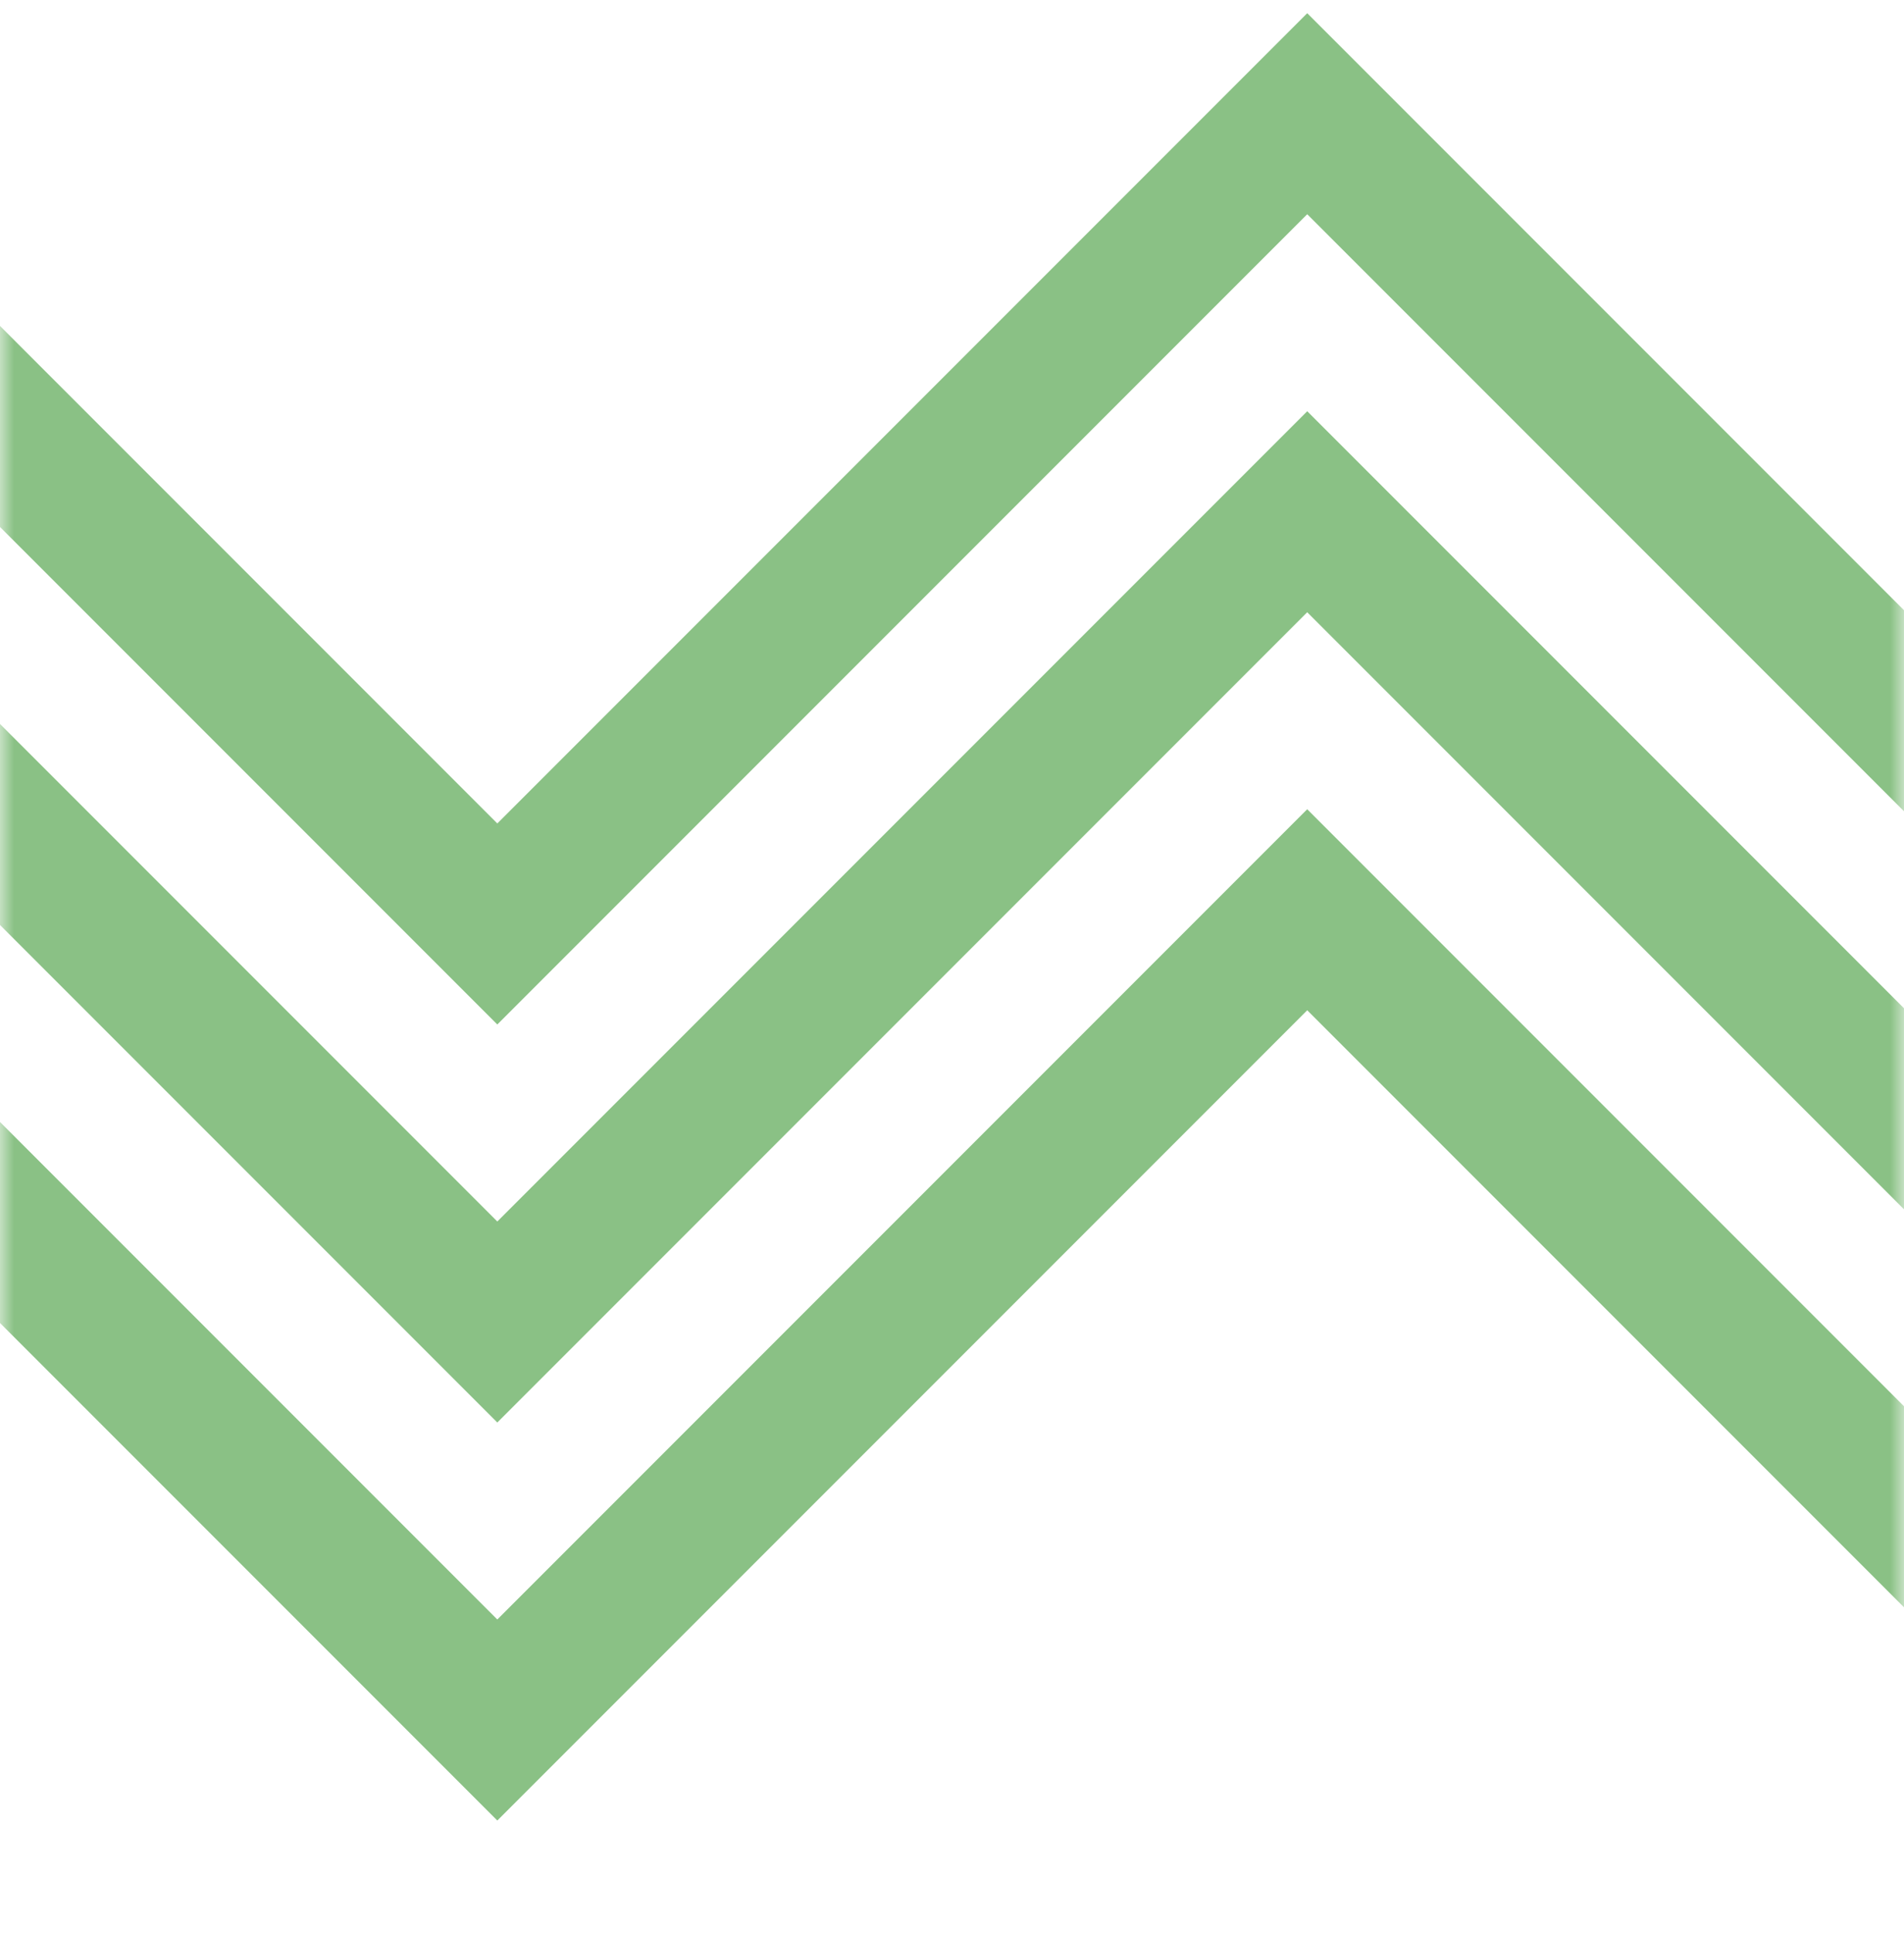 <svg width="67" height="68" viewBox="0 0 67 68" fill="none" xmlns="http://www.w3.org/2000/svg">
<mask id="mask0" mask-type="alpha" maskUnits="userSpaceOnUse" x="0" y="0" width="67" height="68">
<rect x="67" width="68" height="67" transform="rotate(90 67 0)" fill="#C4C4C4"/>
</mask>
<g mask="url(#mask0)">
<path d="M74.5 60.5L46 32L17.5 60.5L-11 32L-39.5 60.5L-68 32L-96.5 60.5M74.5 46.5L46 18L17.5 46.5L-11 18L-39.5 46.5L-68 18L-96.5 46.5M82 40L46 4L17.5 32.5L-11 4L-39.5 32.5L-68 4L-104 40" stroke="#8AC185" stroke-width="5"/>
</g>
</svg>
